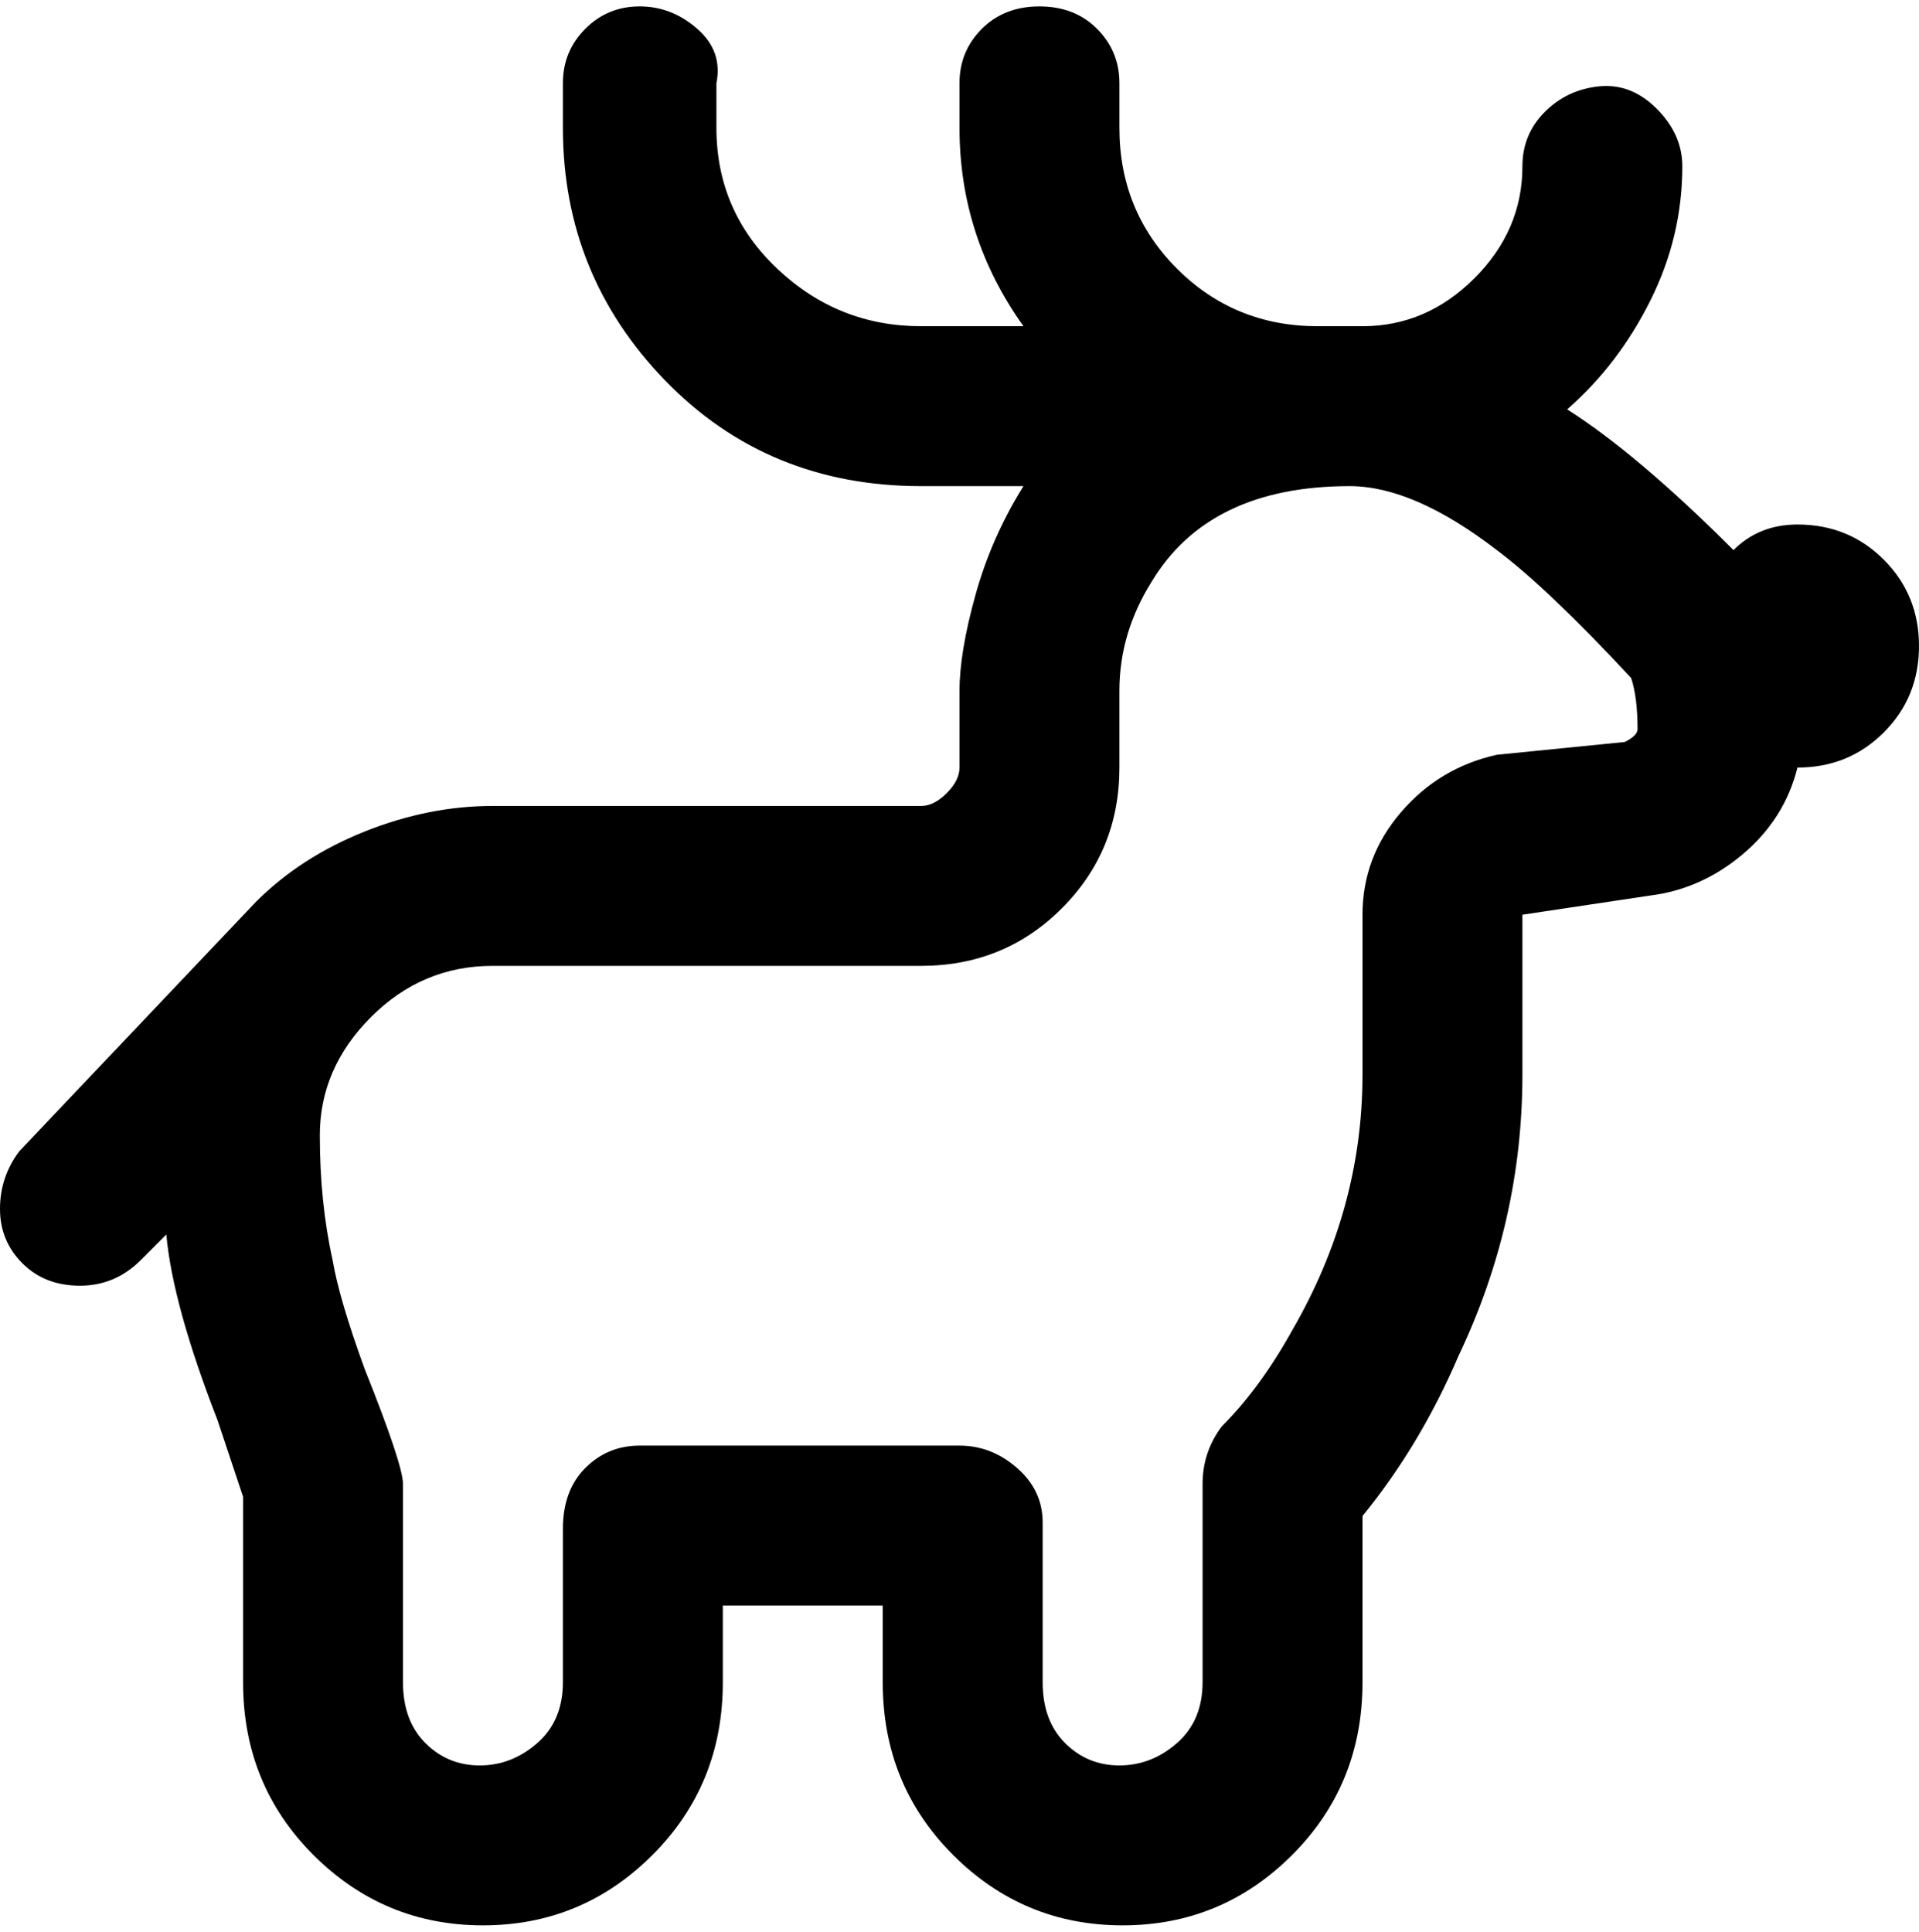 <svg viewBox="0 0 300 302.001" xmlns="http://www.w3.org/2000/svg"><path d="M281 82q-6 0-10 4-15-15-26-22 8-7 13-17t5-21q0-5-4-9t-9-3.5q-5 .5-8.5 4T238 26q0 10-7.5 17.5T213 51h-7q-13 0-22-9t-9-22v-7q0-5-3.5-8.5t-9-3.5q-5.5 0-9 3.5T150 13v7q0 17 10 31h-16q-13 0-22.5-9T112 20v-7q1-5-3-8.5T100 1q-5 0-8.5 3.5T88 13v7q0 23 16 39.5T144 76h16q-5 8-7.5 17t-2.5 15v12q0 2-2 4t-4 2H77q-10 0-20 4t-17 11L3 180q-3 4-3 9t3.5 8.5q3.5 3.5 9 3.5t9.5-4l4-4q1 11 8 29l4 12v29q0 16 11 27t26.5 11q15.5 0 26.5-11t11-27v-12h25v12q0 16 11 27t26.5 11q15.5 0 26.5-11t11-27v-26q9-11 15-25 10-21 10-44v-25l20-3q8-1 14.5-6.5T281 120q8 0 13.5-5.5T300 101q0-8-5.5-13.5T281 82zm-27 34l-20 2q-9 2-15 9t-6 16v25q0 21-11 40-5 9-11 15-3 4-3 9v31q0 6-4 9.5t-9 3.5q-5 0-8.5-3.5T163 263v-25q0-5-4-8.5t-9-3.5h-50q-5 0-8.5 3.5T88 239v24q0 6-4 9.5t-9 3.5q-5 0-8.5-3.5T63 263v-31q0-3-6-18-4-11-5-17-2-9-2-19.5t8-18.5q8-8 19-8h67q13 0 22-9t9-22v-12q0-9 5-17 9-15 31-15 10 0 23 10 8 6 21 20 1 3 1 8 0 1-2 2z"/></svg>